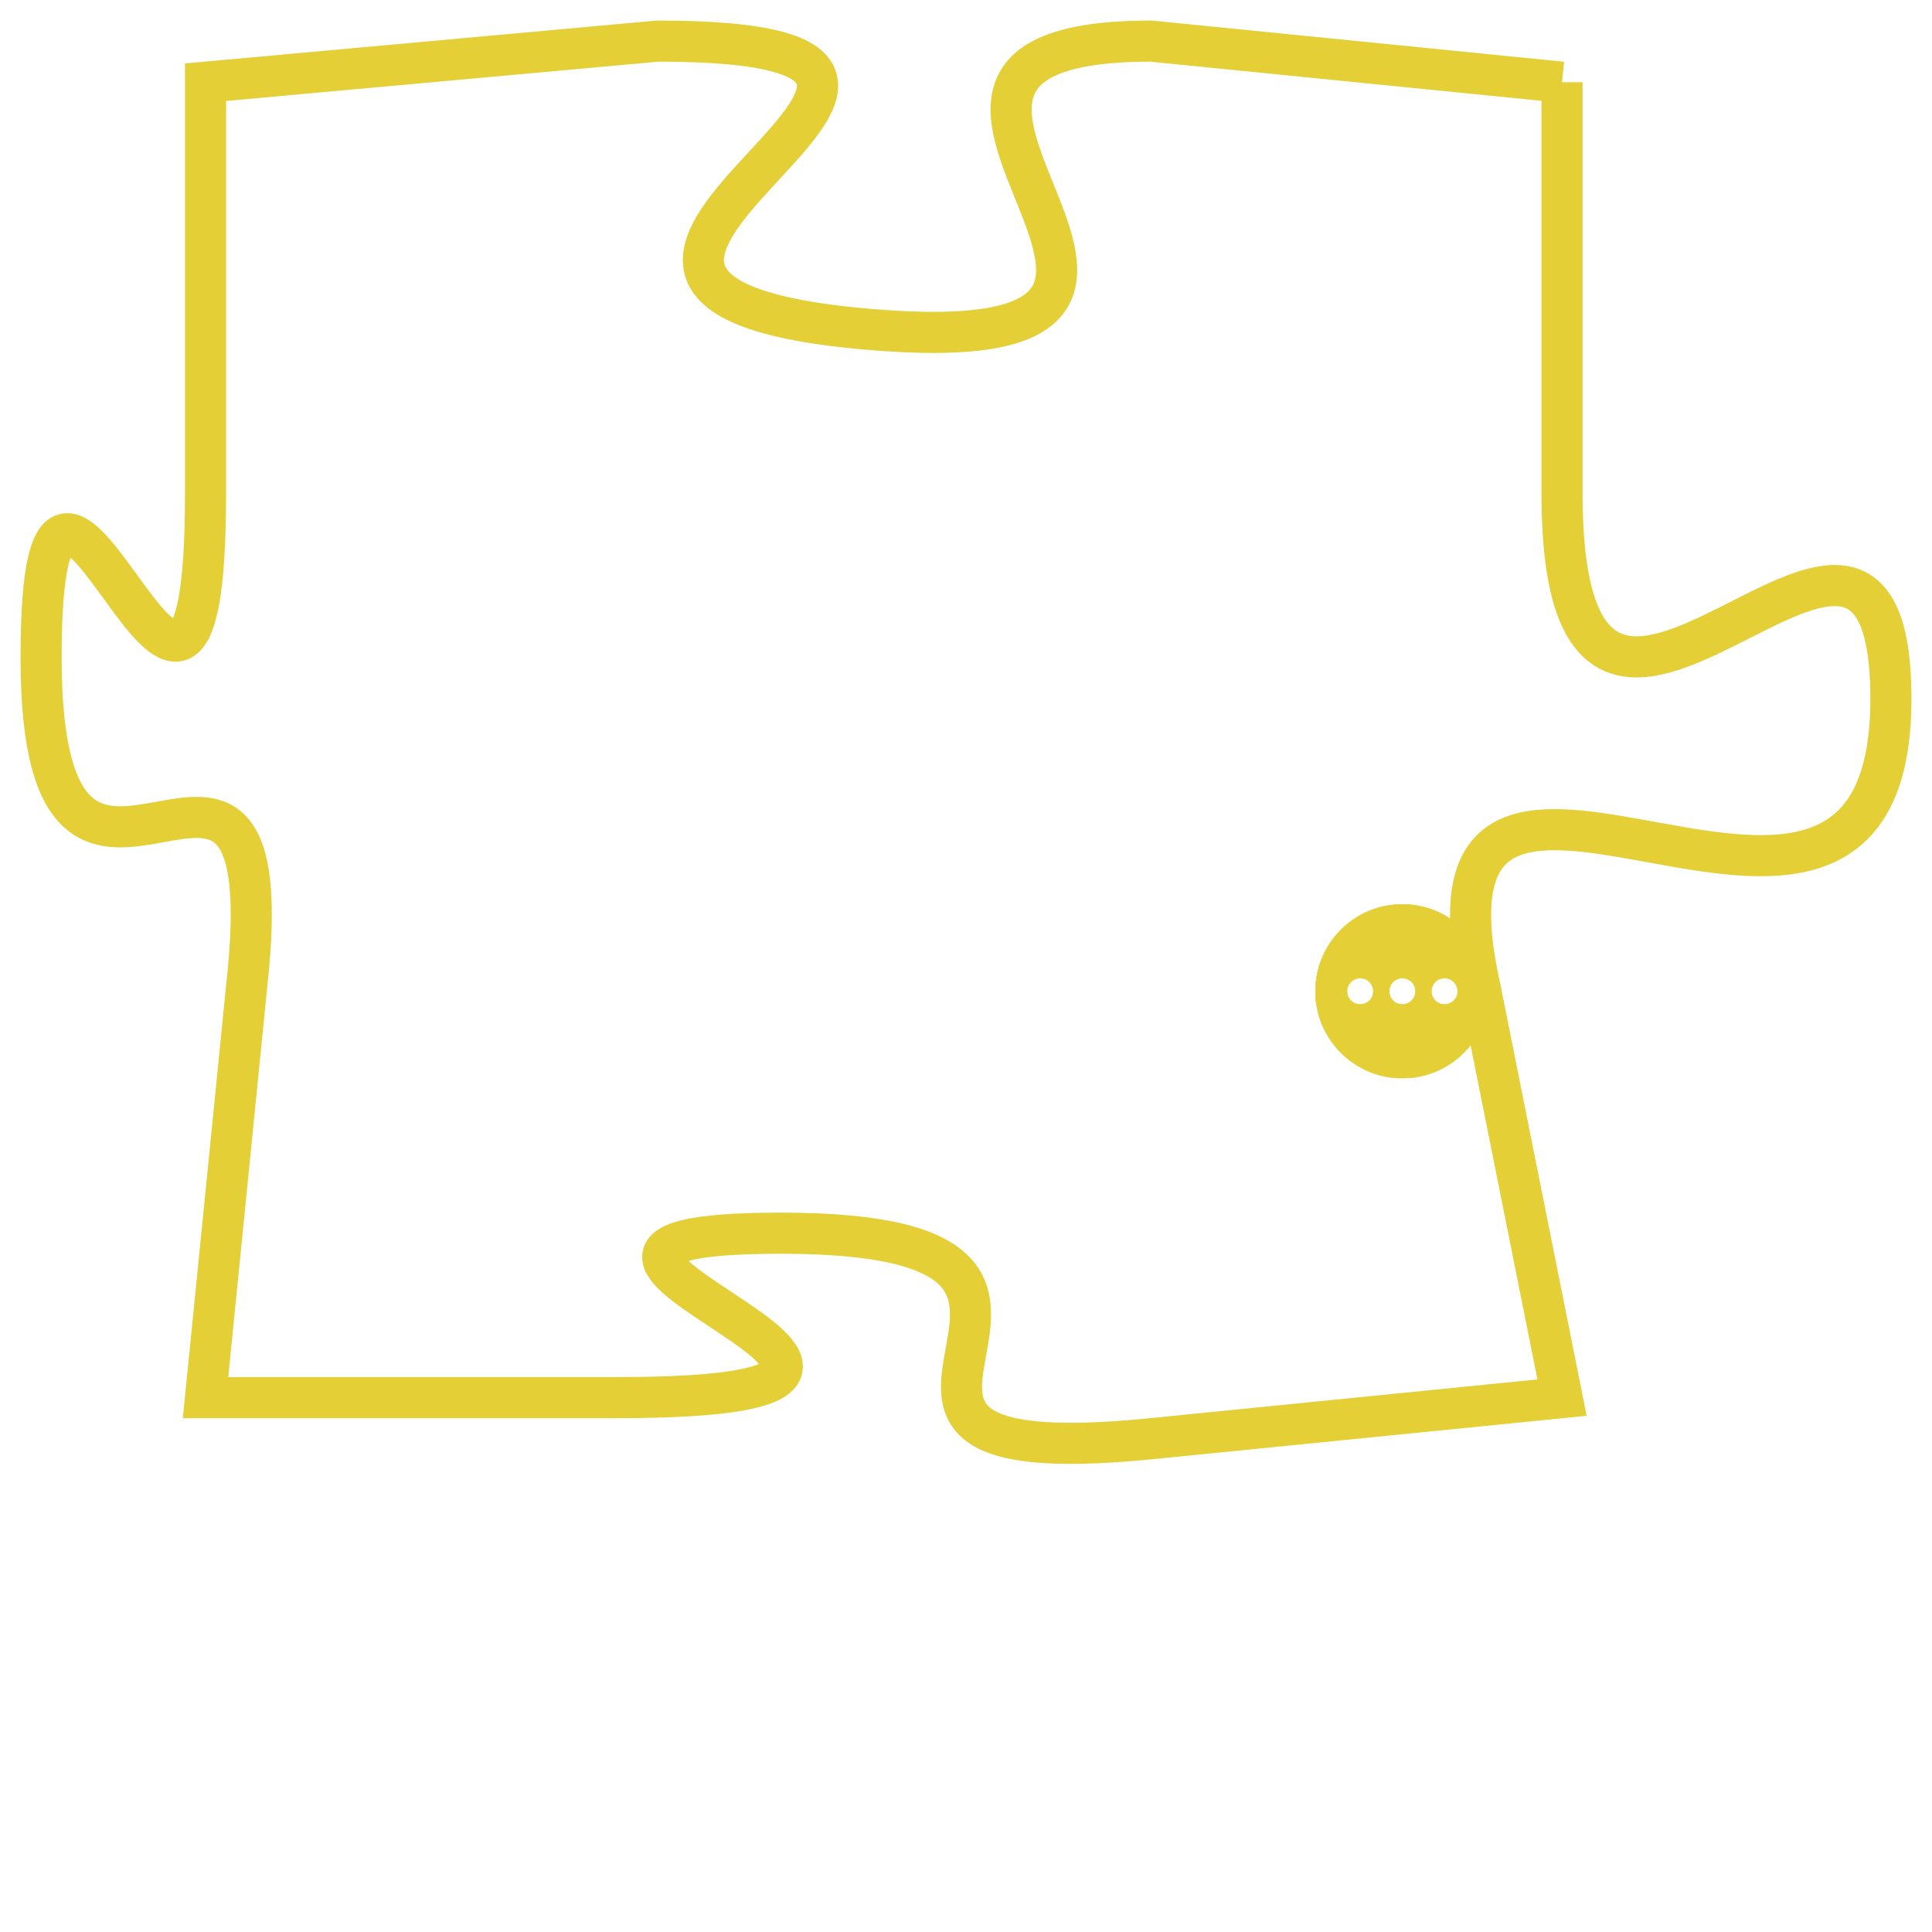 <svg version="1.1" xmlns="http://www.w3.org/2000/svg" xmlns:xlink="http://www.w3.org/1999/xlink" fill="transparent" x="0" y="0" width="350" height="350" preserveAspectRatio="xMinYMin slice"><style type="text/css">.links{fill:transparent;stroke: #E4CF37;}.links:hover{fill:#63D272; opacity:0.4;}</style><defs><g id="allt"><path id="t5182" d="M3729,1248 L3719,1247 C3710,1247 3723,1255 3712,1254 C3701,1253 3718,1247 3707,1247 L3696,1248 3696,1248 L3696,1258 C3696,1268 3692,1253 3692,1262 C3692,1271 3698,1261 3697,1270 L3696,1280 3696,1280 L3706,1280 C3717,1280 3701,1276 3710,1276 C3720,1276 3709,1282 3719,1281 L3729,1280 3729,1280 L3727,1270 C3725,1261 3737,1272 3737,1263 C3737,1255 3729,1268 3729,1258 L3729,1248"/></g><clipPath id="c" clipRule="evenodd" fill="transparent"><use href="#t5182"/></clipPath></defs><svg viewBox="3691 1246 47 37" preserveAspectRatio="xMinYMin meet"><svg width="4380" height="2430"><g><image crossorigin="anonymous" x="0" y="0" href="https://nftpuzzle.license-token.com/assets/completepuzzle.svg" width="100%" height="100%" /><g class="links"><use href="#t5182"/></g></g></svg><svg x="3723" y="1268" height="9%" width="9%" viewBox="0 0 330 330"><g><a xlink:href="https://nftpuzzle.license-token.com/" class="links"><title>See the most innovative NFT based token software licensing project</title><path fill="#E4CF37" id="more" d="M165,0C74.019,0,0,74.019,0,165s74.019,165,165,165s165-74.019,165-165S255.981,0,165,0z M85,190 c-13.785,0-25-11.215-25-25s11.215-25,25-25s25,11.215,25,25S98.785,190,85,190z M165,190c-13.785,0-25-11.215-25-25 s11.215-25,25-25s25,11.215,25,25S178.785,190,165,190z M245,190c-13.785,0-25-11.215-25-25s11.215-25,25-25 c13.785,0,25,11.215,25,25S258.785,190,245,190z"></path></a></g></svg></svg></svg>